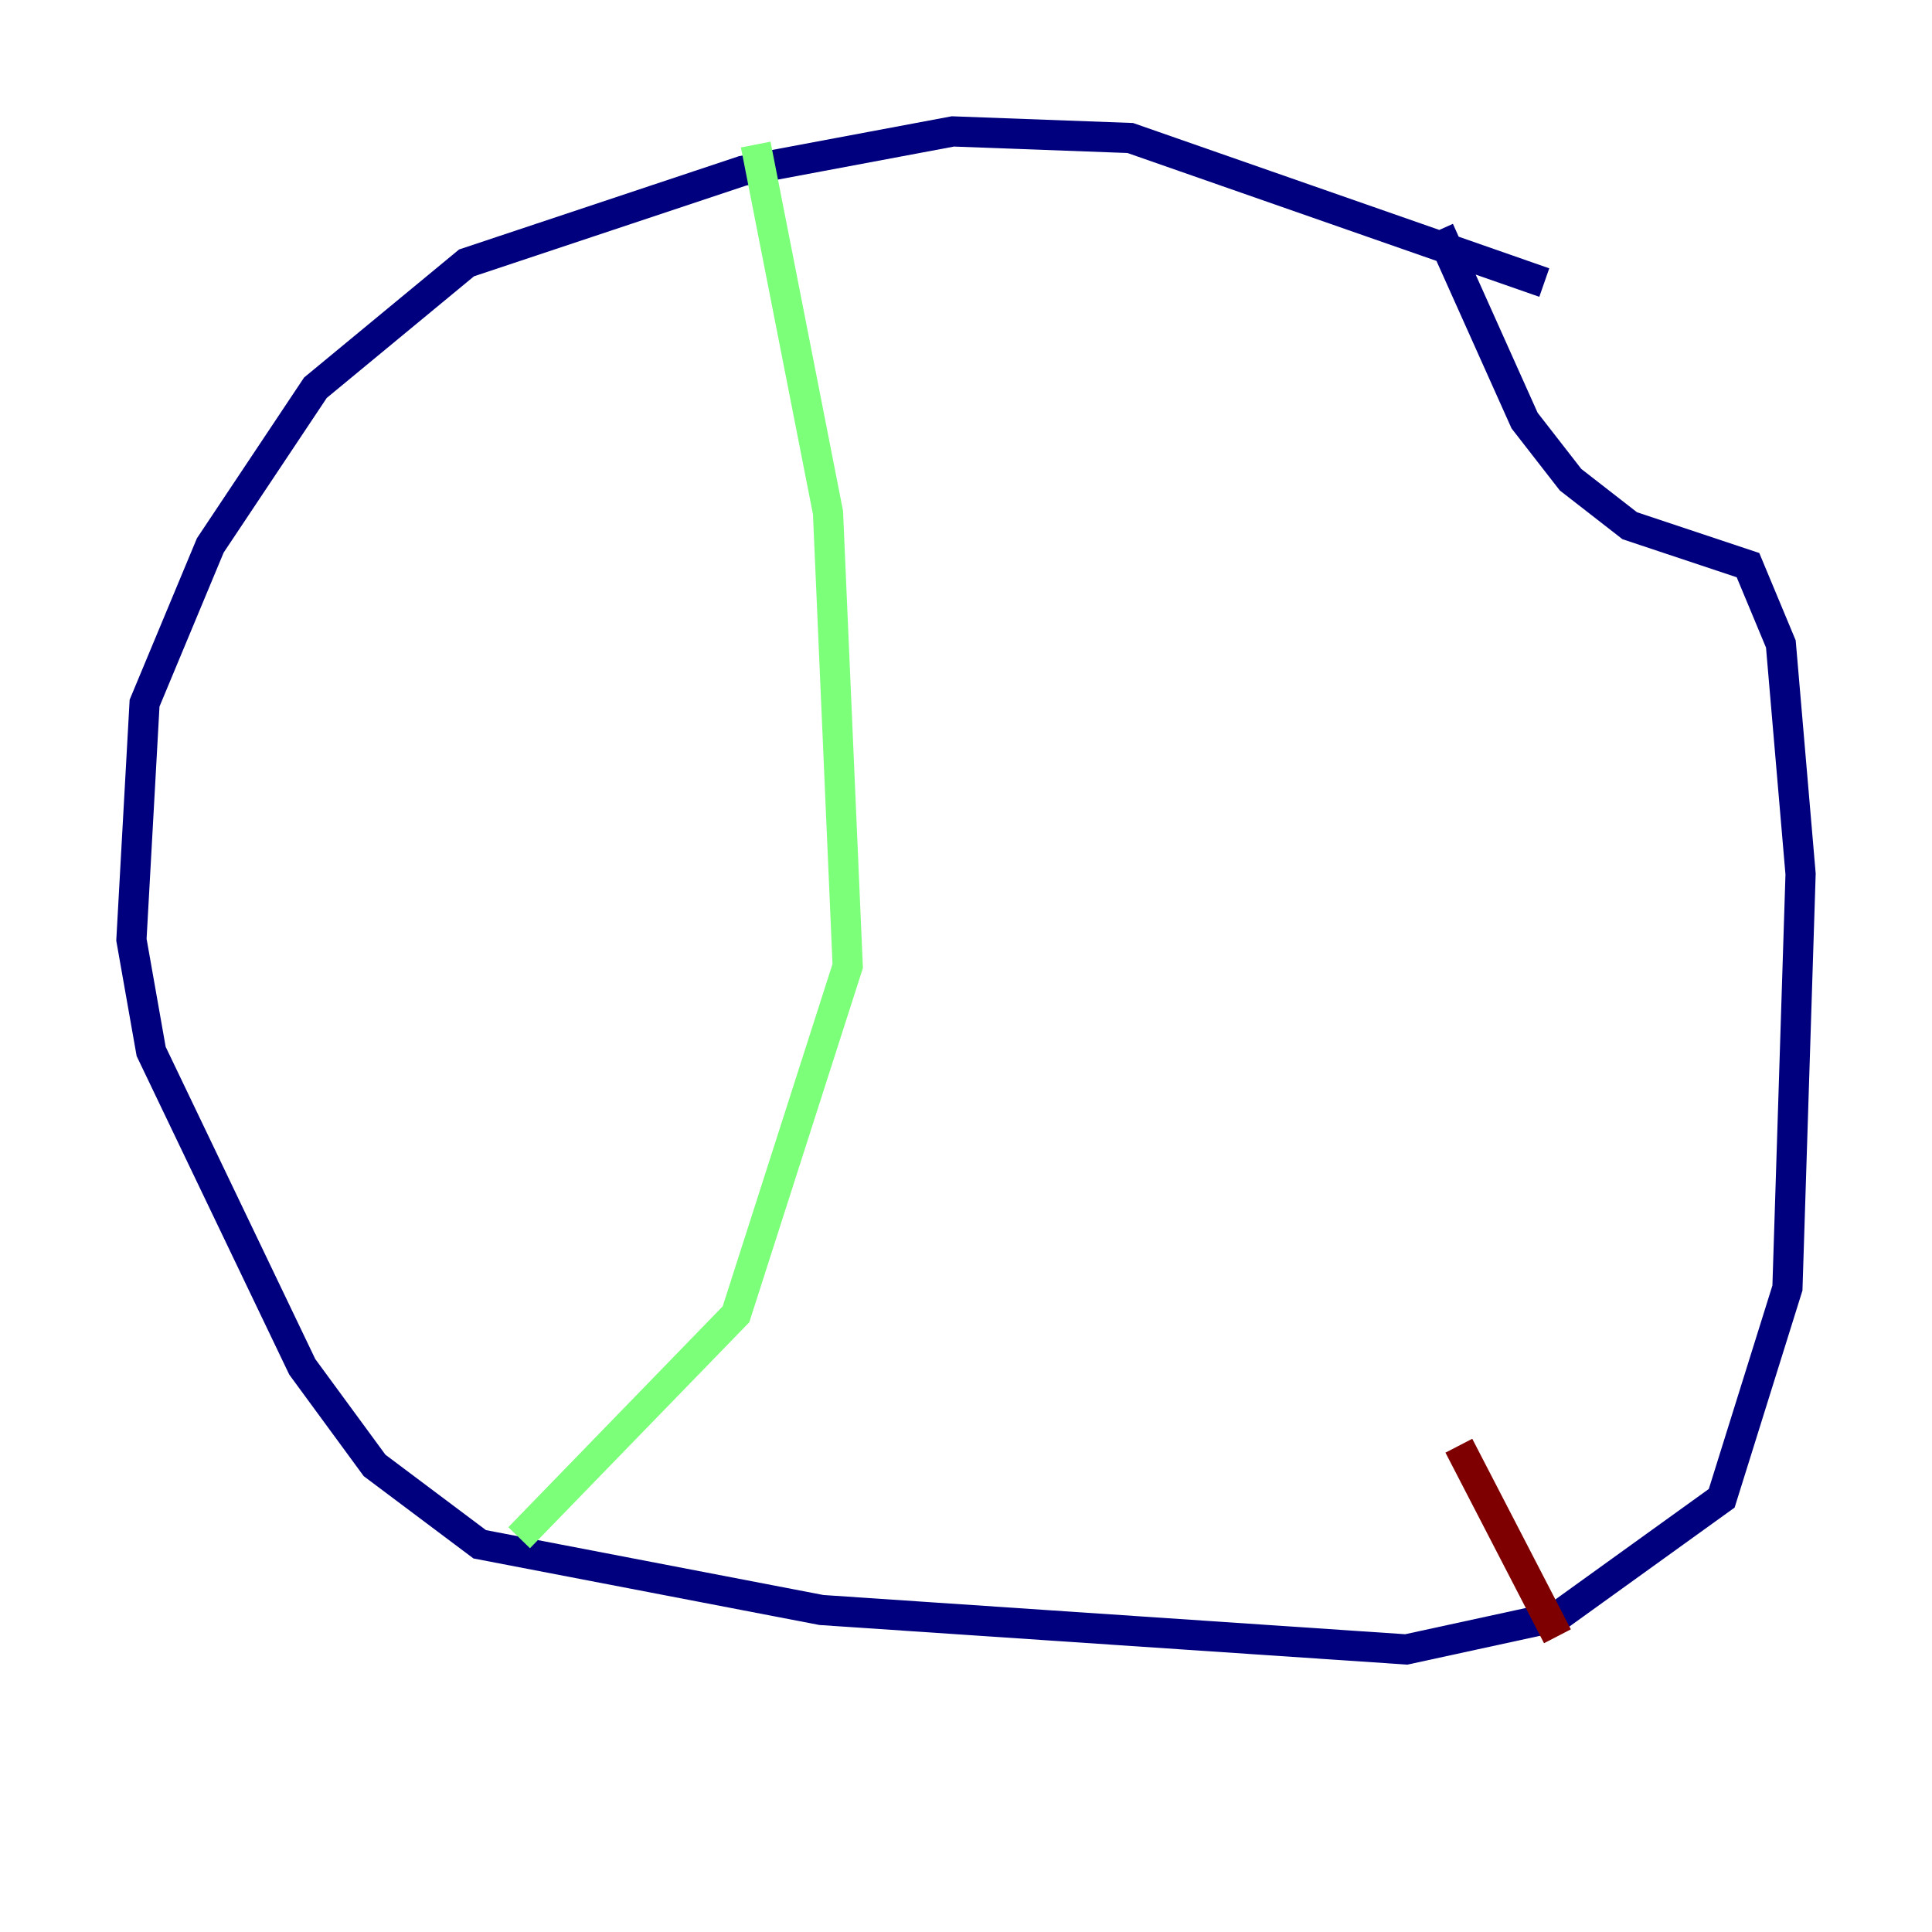 <?xml version="1.0" encoding="utf-8" ?>
<svg baseProfile="tiny" height="128" version="1.2" viewBox="0,0,128,128" width="128" xmlns="http://www.w3.org/2000/svg" xmlns:ev="http://www.w3.org/2001/xml-events" xmlns:xlink="http://www.w3.org/1999/xlink"><defs /><polyline fill="none" points="102.313,18.721 74.884,9.143 63.129,8.707 49.197,11.32 30.912,17.415 20.898,25.687 13.932,36.136 9.578,46.585 8.707,62.258 10.014,69.66 20.027,90.558 24.816,97.088 31.782,102.313 54.422,106.667 93.17,109.279 103.184,107.102 114.068,99.265 118.422,85.333 119.293,57.905 117.986,42.667 115.809,37.442 107.973,34.83 104.054,31.782 101.007,27.864 95.347,15.238" stroke="#00007f" stroke-width="2" /><polyline fill="none" points="50.068,9.578 54.857,33.959 56.163,64.0 48.762,87.075 34.395,101.878" stroke="#7cff79" stroke-width="2" /><polyline fill="none" points="103.184,108.408 96.653,95.782" stroke="#7f0000" stroke-width="2" /></svg>